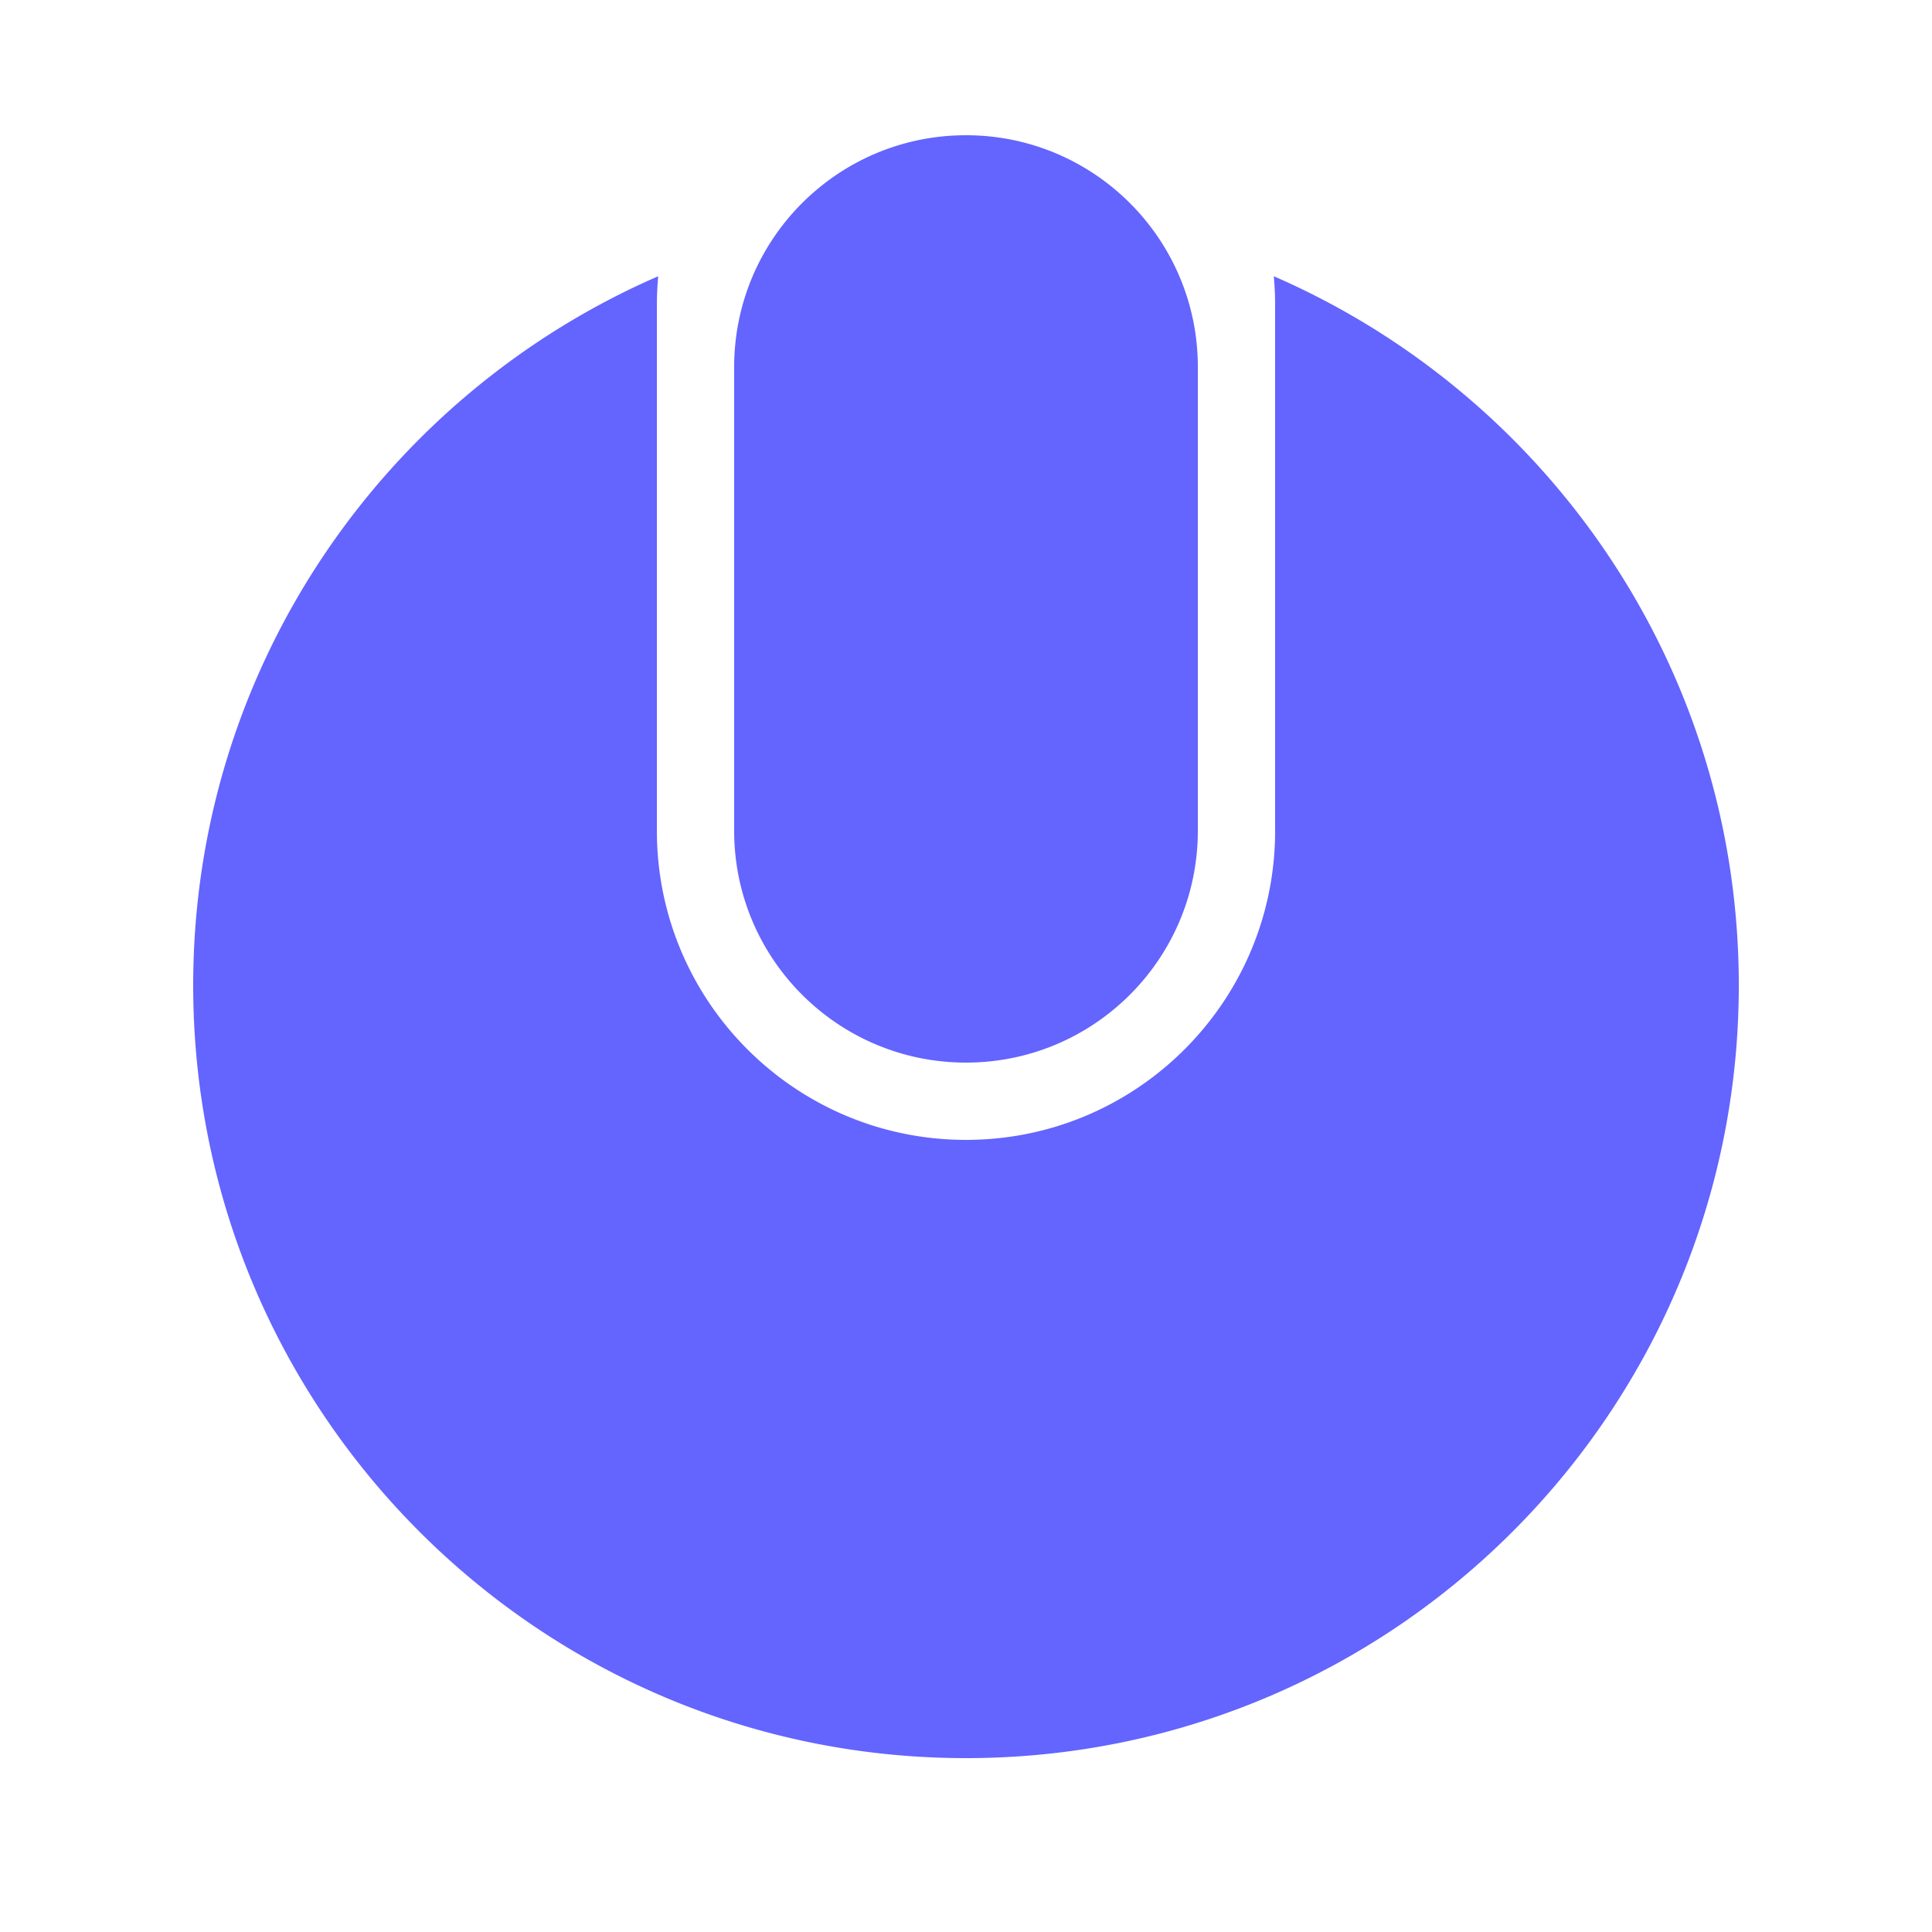 <?xml version="1.0" standalone="no"?><!DOCTYPE svg PUBLIC "-//W3C//DTD SVG 1.1//EN" "http://www.w3.org/Graphics/SVG/1.1/DTD/svg11.dtd"><svg t="1650963802481" class="icon" viewBox="0 0 1024 1024" version="1.1" xmlns="http://www.w3.org/2000/svg" p-id="52017" xmlns:xlink="http://www.w3.org/1999/xlink" width="200" height="200"><defs><style type="text/css">@font-face { font-family: feedback-iconfont; src: url("//at.alicdn.com/t/font_1031158_u69w8yhxdu.woff2?t=1630033759944") format("woff2"), url("//at.alicdn.com/t/font_1031158_u69w8yhxdu.woff?t=1630033759944") format("woff"), url("//at.alicdn.com/t/font_1031158_u69w8yhxdu.ttf?t=1630033759944") format("truetype"); }
</style></defs><path d="M675.123 146.412C820.173 209.454 921.6 354.002 921.6 522.24c0 226.217-183.383 409.6-409.6 409.6s-409.6-183.383-409.6-409.6c0-168.238 101.427-312.786 246.477-375.828a165.171 165.171 0 0 0-0.671 11.505L348.16 161.792V440.32c0 90.486 73.354 163.84 163.84 163.84 89.58 0 162.371-71.895 163.82-161.126L675.84 440.32V161.792c0-4.526-0.184-9.006-0.543-13.435l-0.169-1.946zM512 71.68c67.866 0 122.88 55.014 122.88 122.88v245.76c0 67.866-55.014 122.88-122.88 122.88S389.12 508.186 389.12 440.32V194.56c0-67.866 55.014-122.88 122.88-122.88z" fill="#6464FF" p-id="52018"></path></svg>